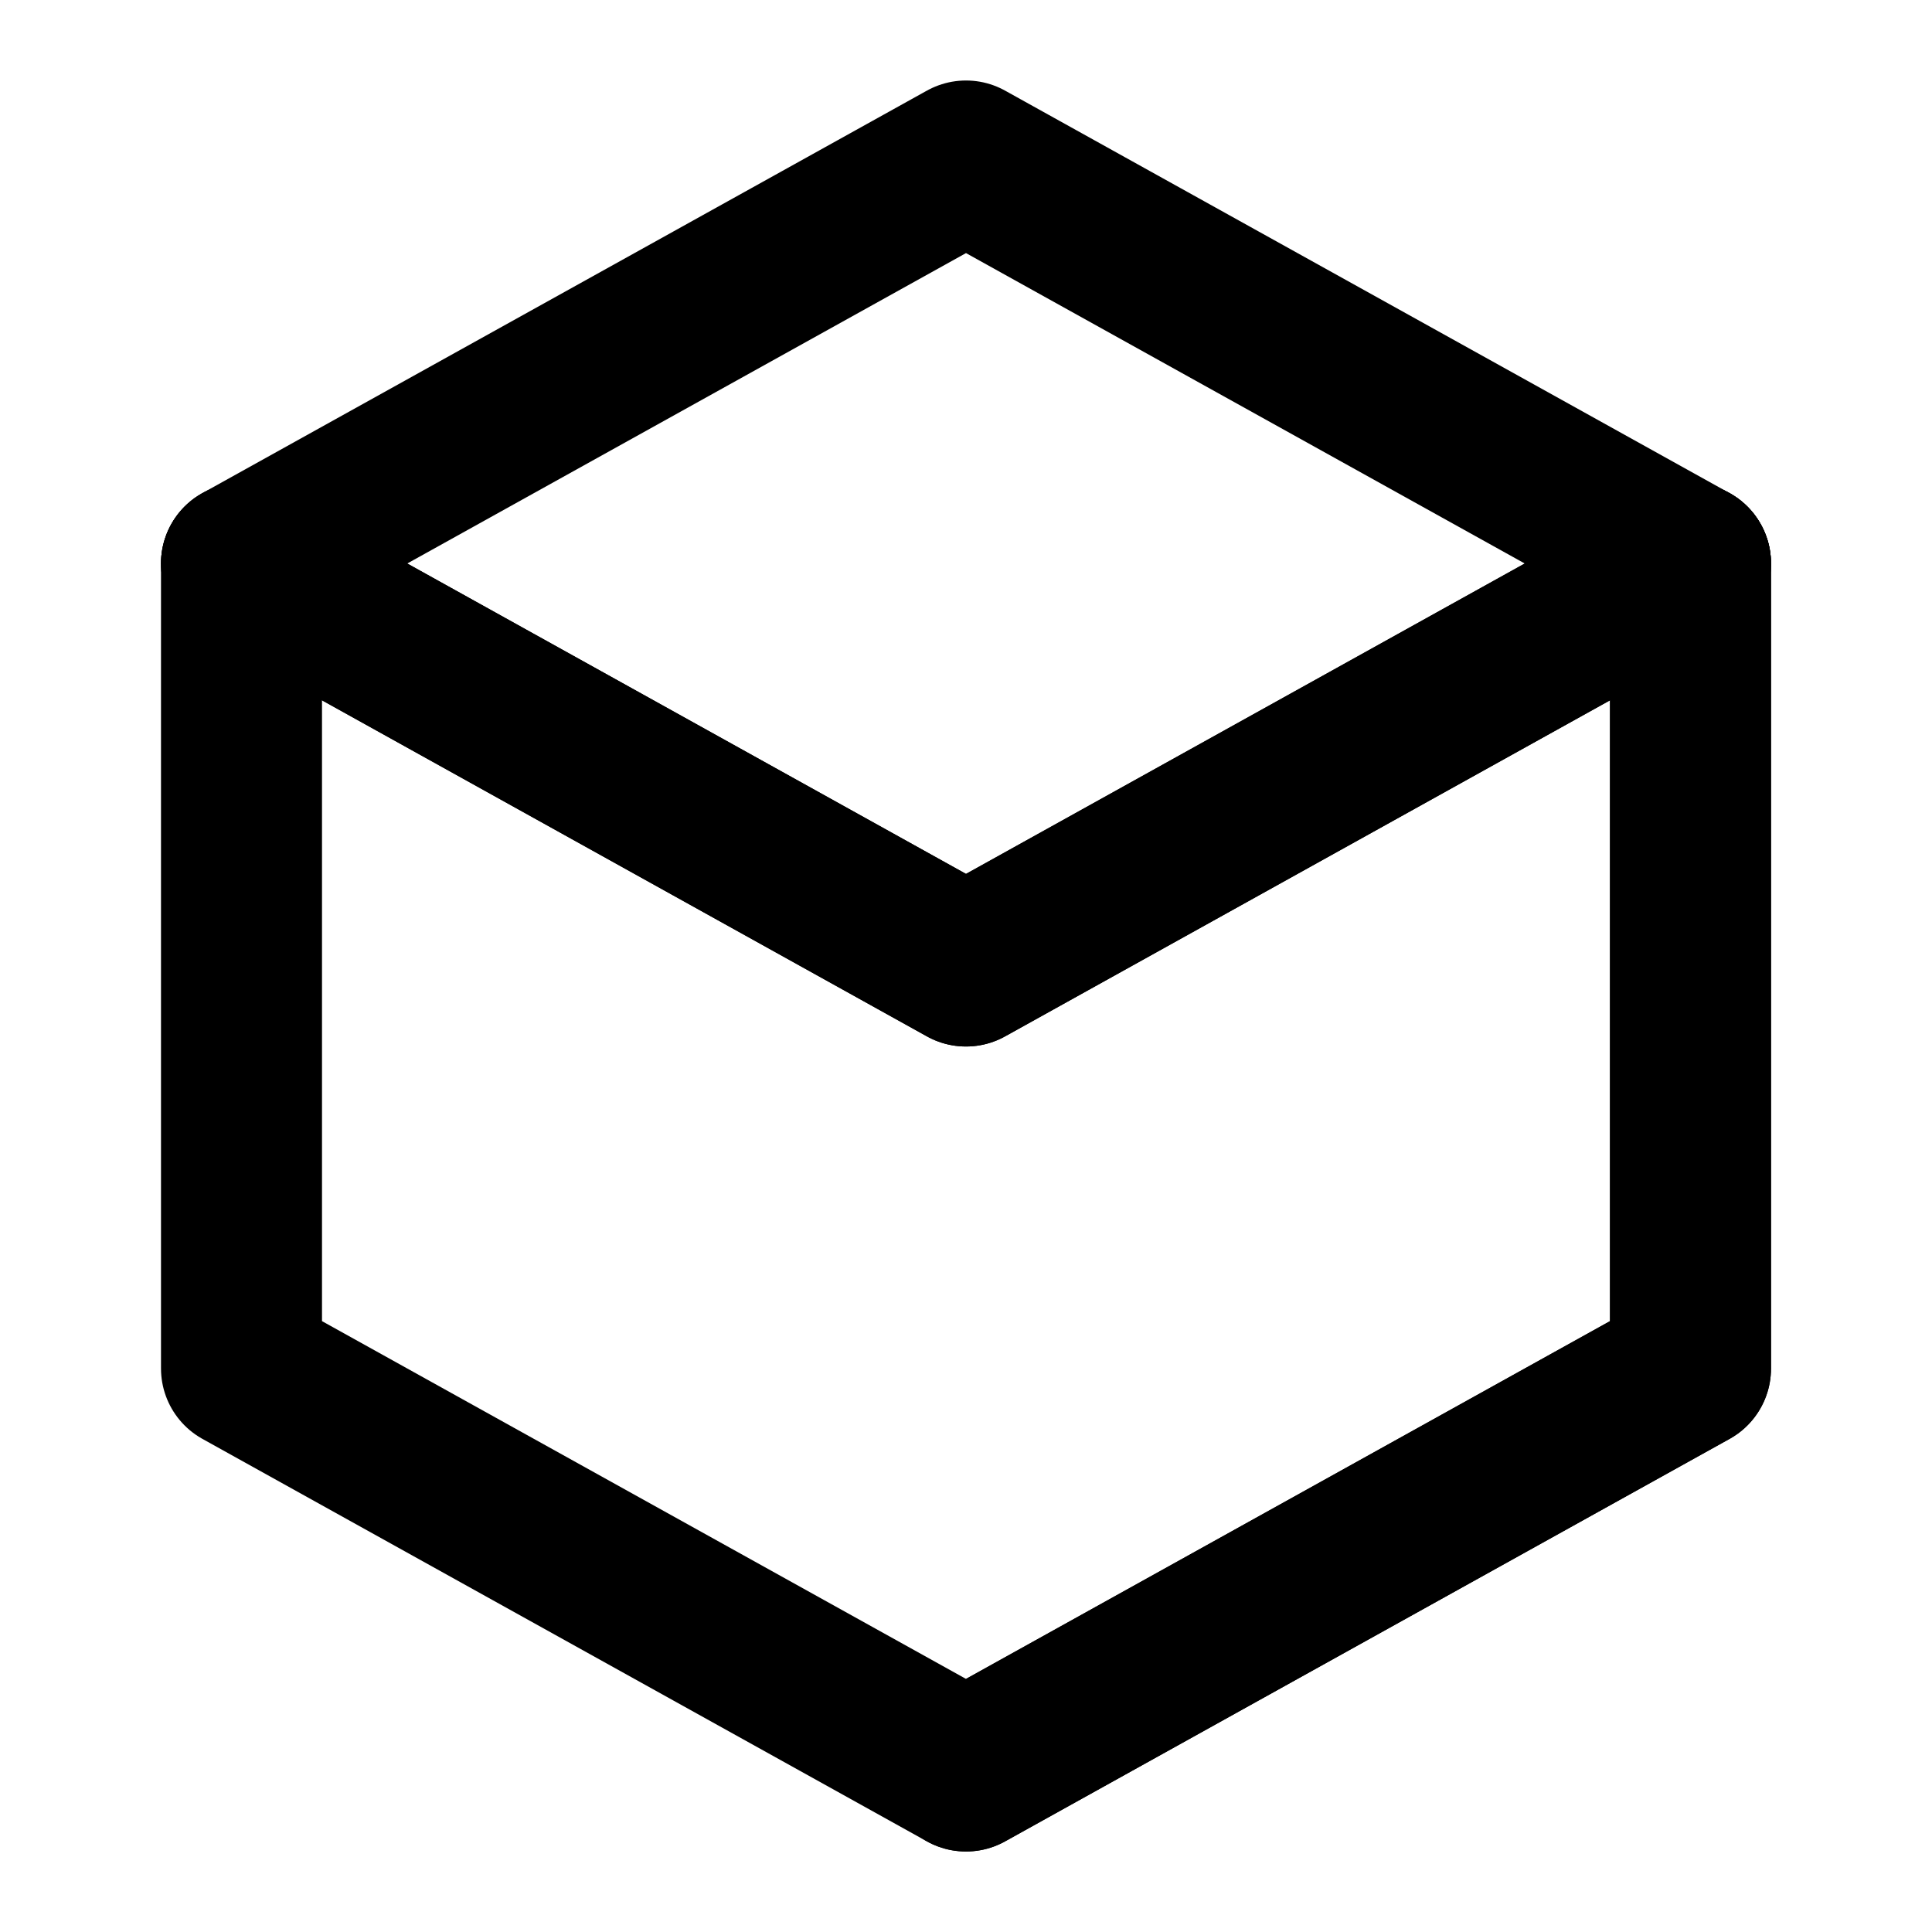 <svg xmlns="http://www.w3.org/2000/svg" width="24" height="24" viewBox="0 0 24 24" fill="none" stroke="currentColor" stroke-width="2" stroke-linecap="round" stroke-linejoin="round">
  <path d="M12 2L3 7l9 5 9-5-9-5z"/>
  <path d="M3 7l9 5 9-5"/>
  <path d="M3 7v10l9 5 9-5V7"/>
  <path d="M12 22l9-5V7"/>
</svg>